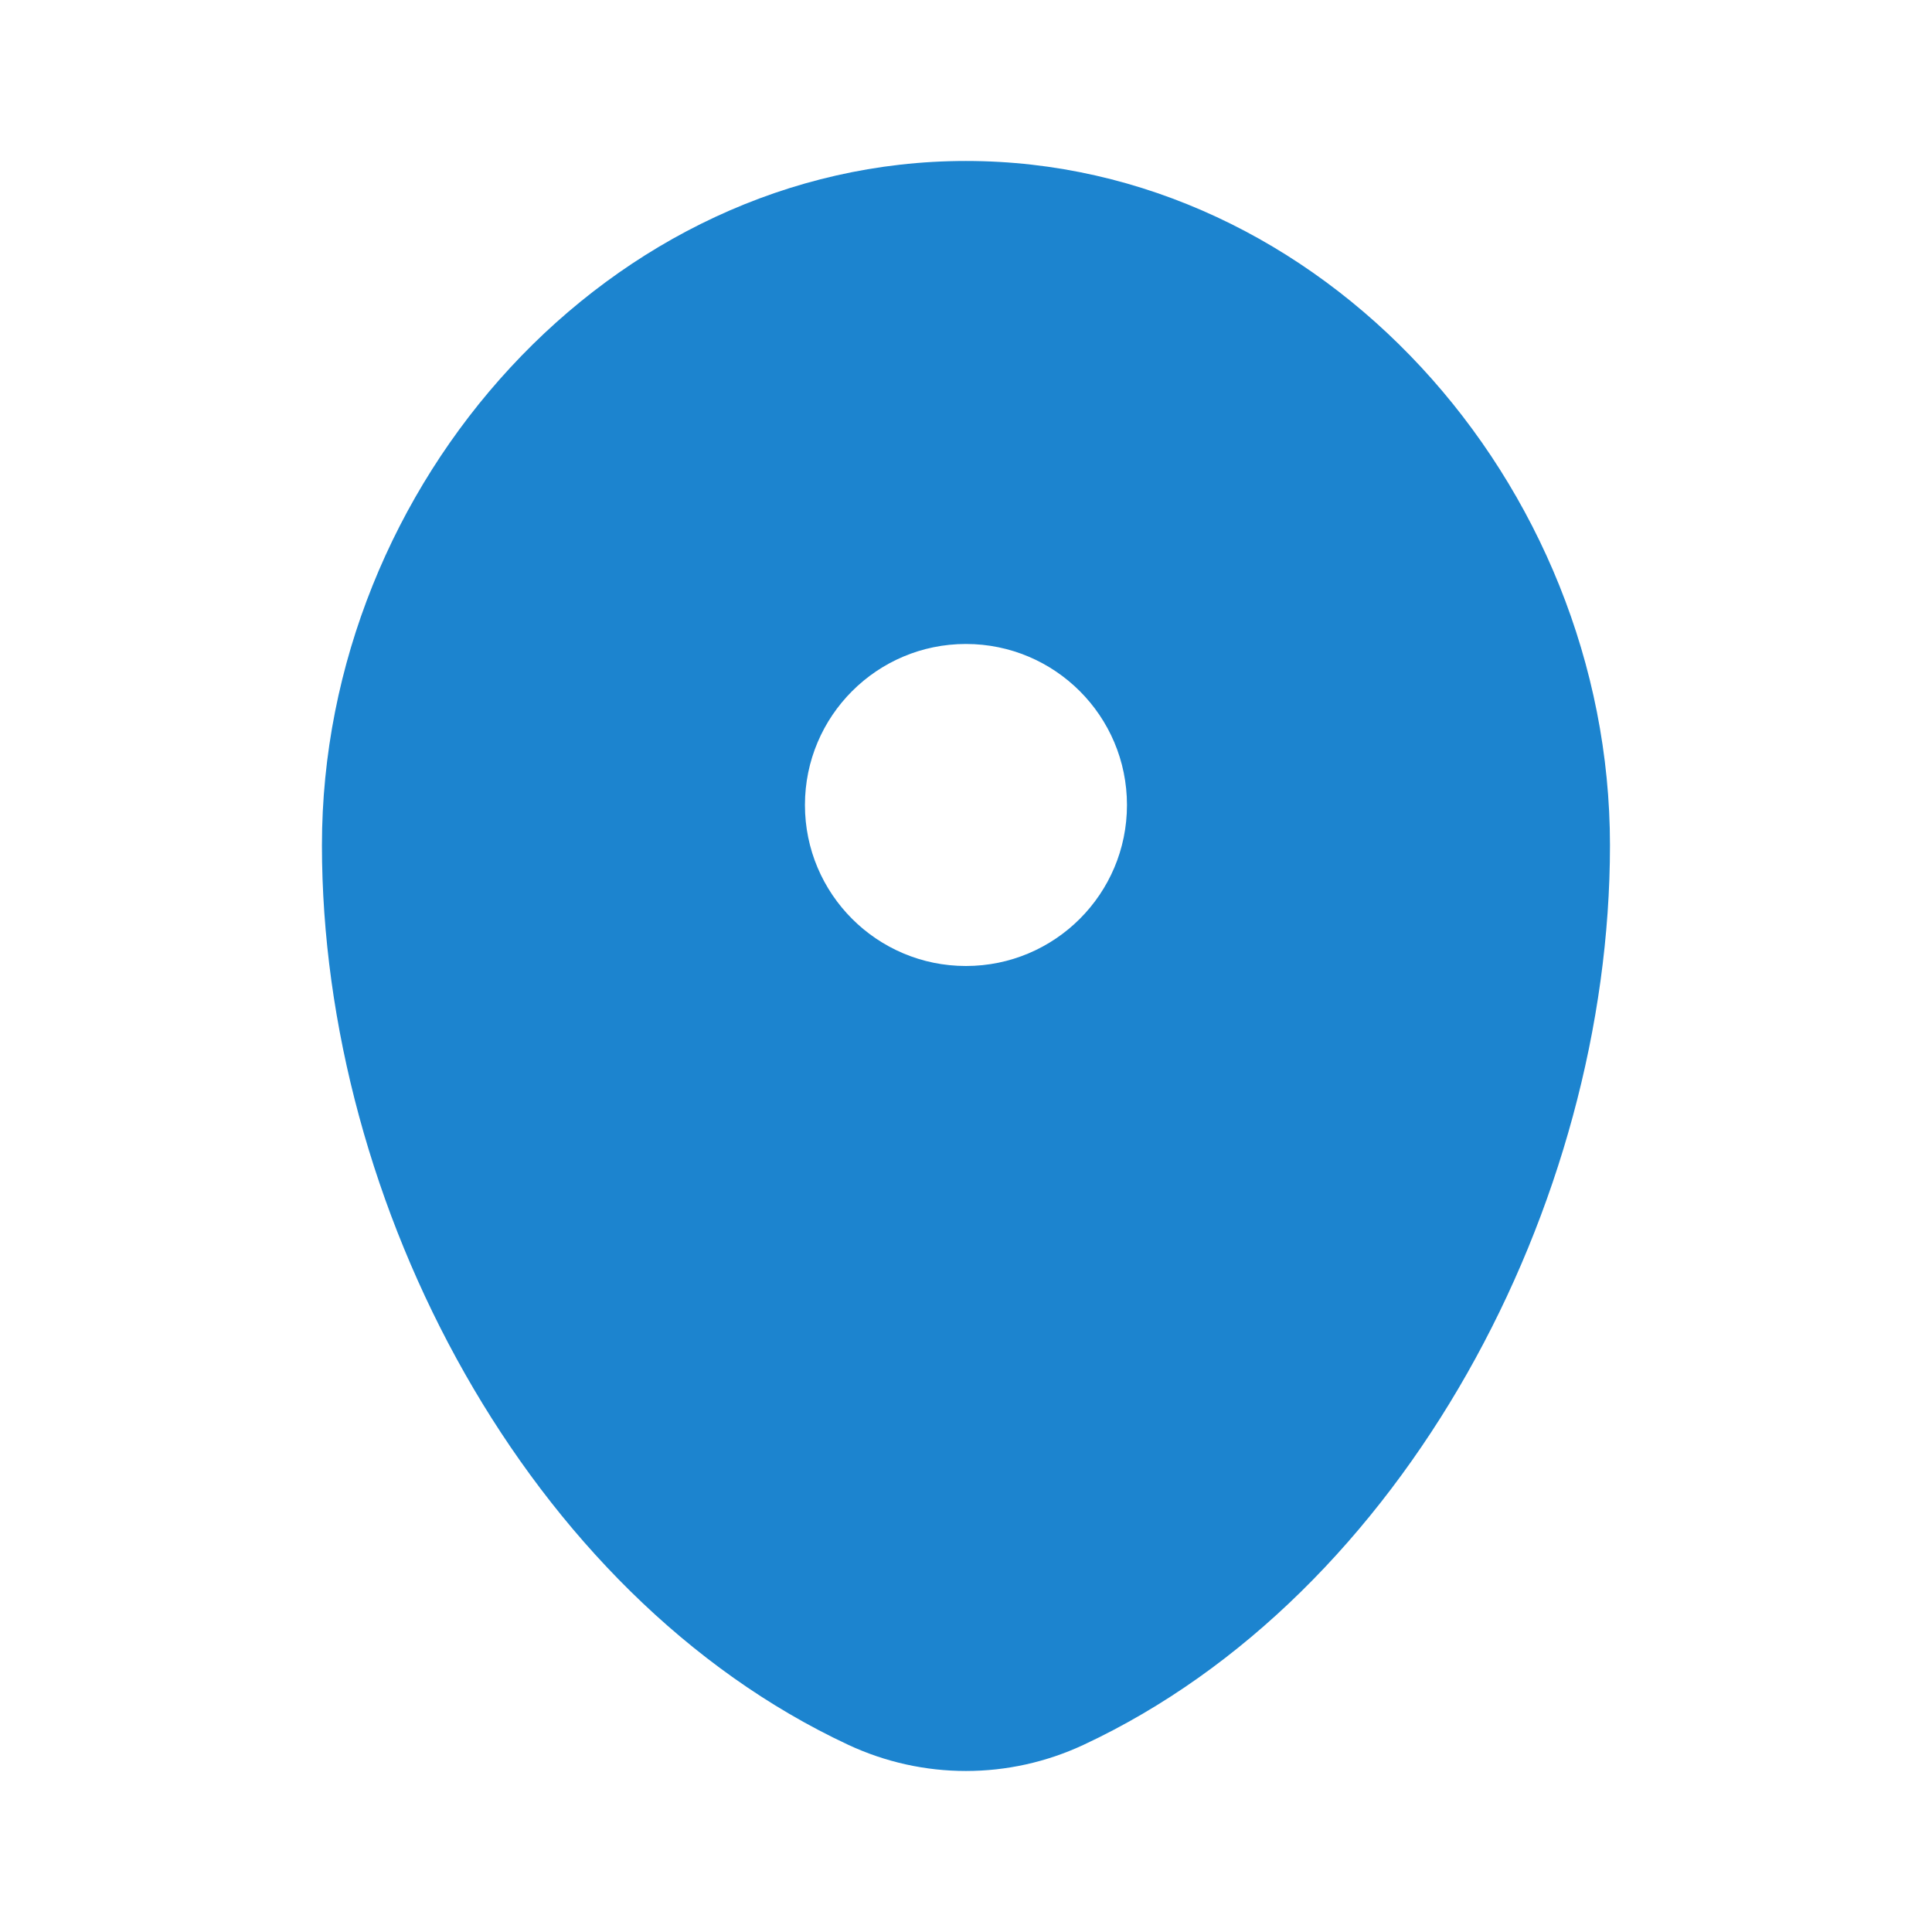 <svg width="22" height="22" viewBox="0 0 22 22" fill="none" xmlns="http://www.w3.org/2000/svg">
<path fill-rule="evenodd" clip-rule="evenodd" d="M10.999 1.833C6.949 1.833 3.666 5.502 3.666 9.625C3.666 13.715 6.007 18.161 9.658 19.868C10.51 20.266 11.489 20.266 12.34 19.868C15.992 18.161 18.333 13.715 18.333 9.625C18.333 5.502 15.049 1.833 10.999 1.833ZM10.999 11C12.012 11 12.833 10.179 12.833 9.167C12.833 8.154 12.012 7.333 10.999 7.333C9.987 7.333 9.166 8.154 9.166 9.167C9.166 10.179 9.987 11 10.999 11Z" fill="#1C84CF"/>
</svg>
